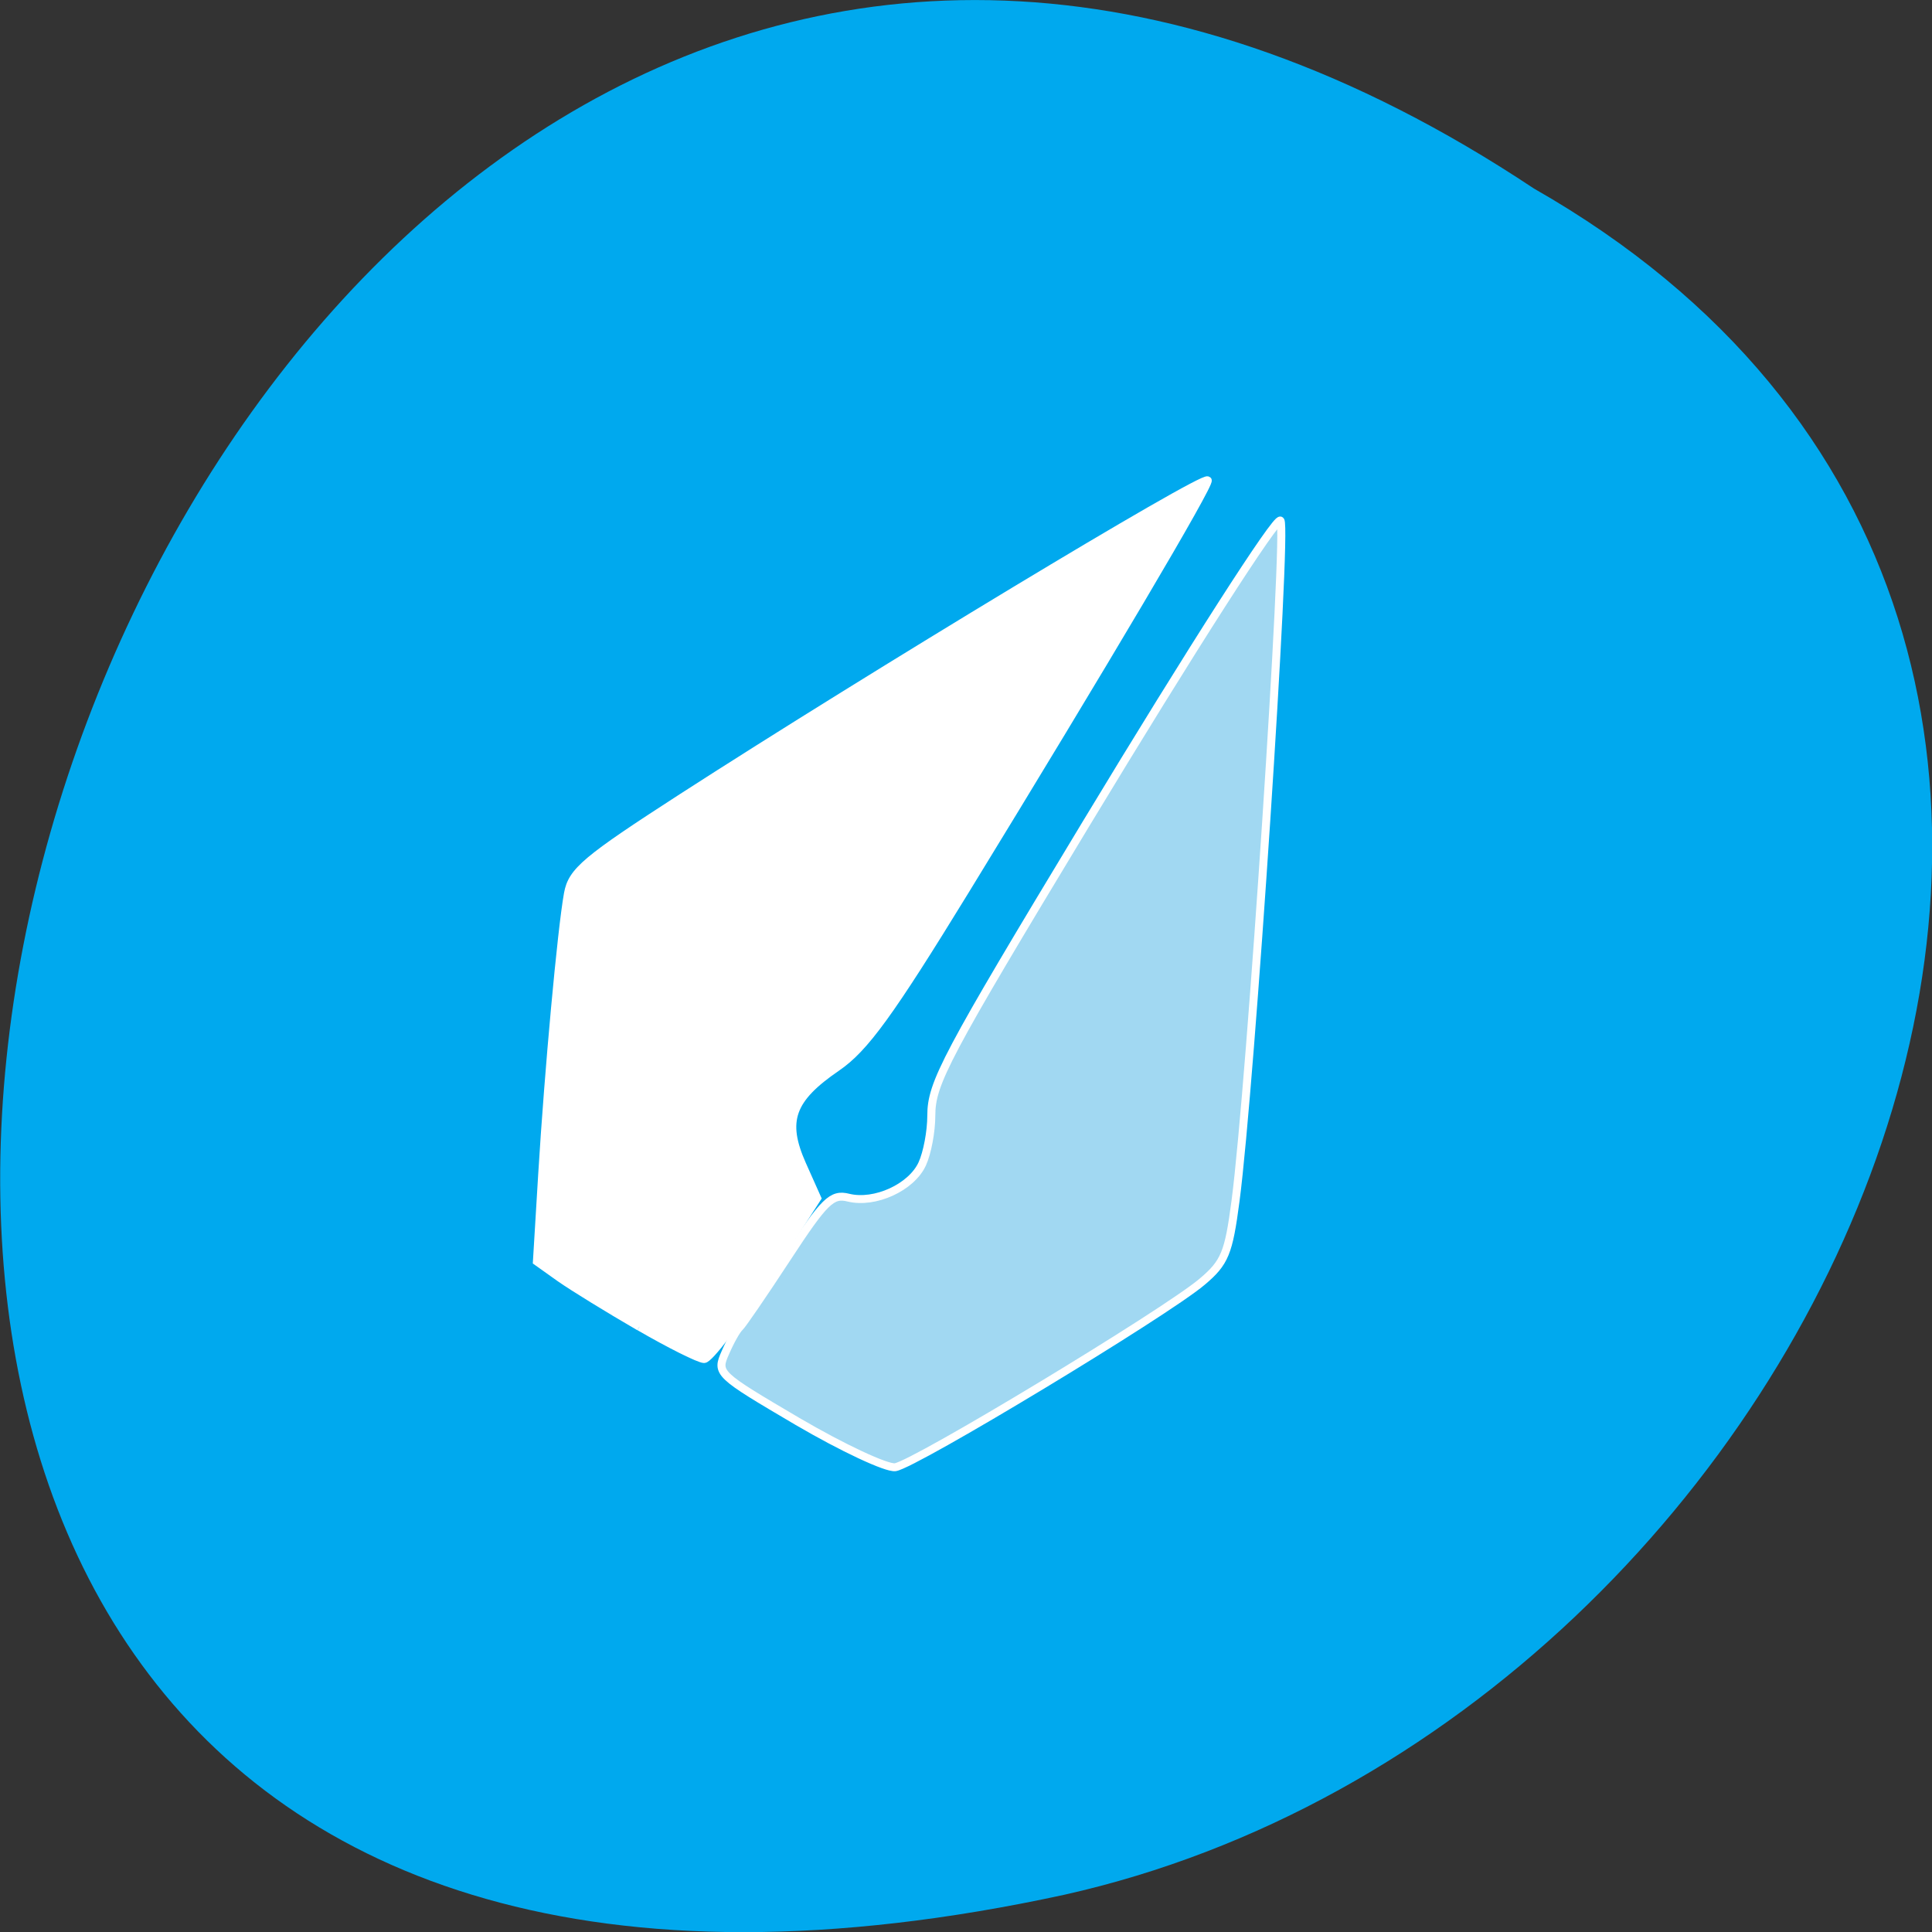 <svg xmlns="http://www.w3.org/2000/svg" viewBox="0 0 48 48"><rect x="0" y="0" width="48" height="48" fill="#333333" stroke="none"/><path d="m 38.11 4.684 c -36.09 -23.992 -58.31 52.52 -11.664 42.39 c 19.277 -4.316 30.98 -31.383 11.664 -42.39" fill="#00a9ee"/><g stroke="#fff" stroke-width="1.021" transform="matrix(0.195 0 0 0.193 -0.964 -0.773)"><path d="m 86.4 174.8 c -3.897 -2.281 -8.413 -5.088 -10.07 -6.259 l -2.977 -2.14 l 0.679 -11.326 c 0.799 -13.244 2.438 -31.355 3.277 -36.04 c 0.52 -2.887 2.258 -4.361 14.507 -12.356 c 24.26 -15.809 66.36 -41.49 67 -40.844 c 0.4 0.404 -13.11 23.481 -30.873 52.776 c -9.652 15.909 -12.849 20.351 -16.386 22.794 c -5.875 4.058 -6.874 6.905 -4.416 12.497 l 1.918 4.341 l -6.614 10.357 c -3.637 5.714 -7.154 10.357 -7.793 10.357 c -0.639 -0.02 -4.336 -1.878 -8.233 -4.159" fill="#fff"/><path d="m 106.56 186.99 c -10.251 -6.097 -10.371 -6.198 -9.192 -8.883 c 0.639 -1.494 1.459 -2.948 1.798 -3.23 c 0.32 -0.283 3.037 -4.28 6.03 -8.904 c 4.796 -7.41 5.735 -8.338 7.853 -7.793 c 3.357 0.828 8.01 -1.312 9.392 -4.341 c 0.639 -1.393 1.159 -4.179 1.159 -6.218 c 0 -4.179 1.778 -7.571 19.703 -37.553 c 13.608 -22.754 24.279 -39.552 24.778 -39.05 c 0.899 0.888 -3.797 72.78 -5.715 87.54 c -0.879 6.764 -1.359 7.975 -4.276 10.458 c -4.736 4.04 -36.648 23.521 -39.09 23.864 c -1.119 0.141 -6.714 -2.504 -12.449 -5.895" fill="#a1d8f2"/></g></svg>